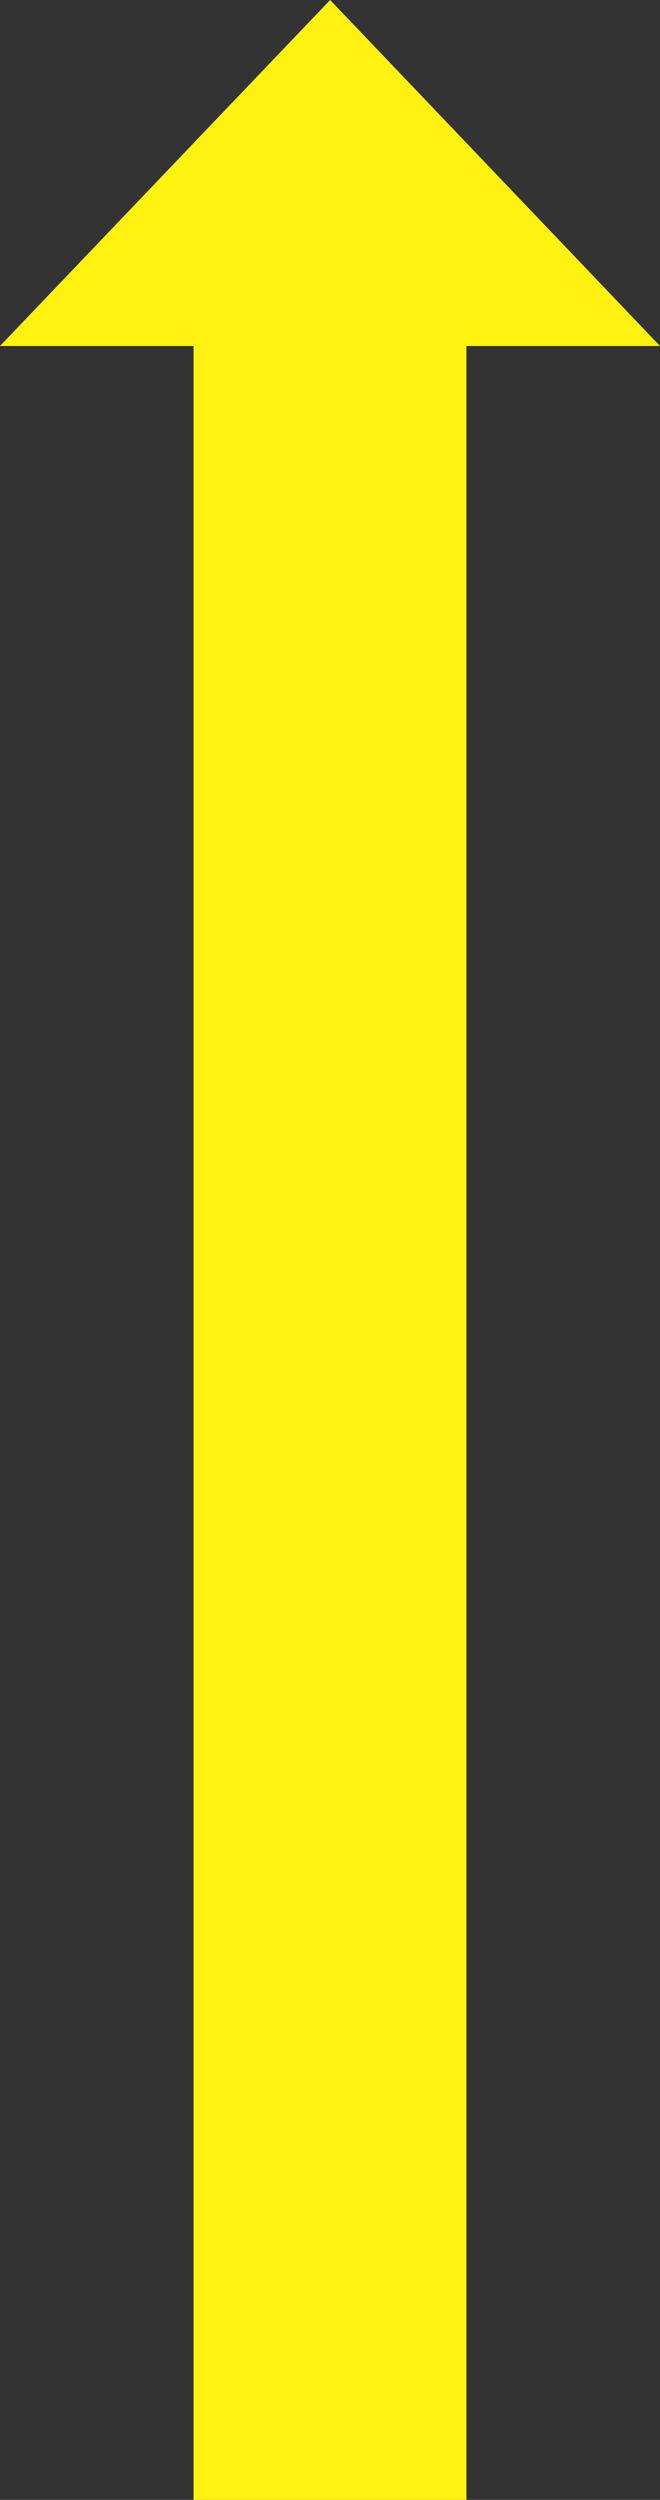 <svg xmlns="http://www.w3.org/2000/svg" viewBox="0 0 24.79 93.85"><rect x="0" y="0" width="24.79" height="93.85" fill="#333333" stroke="none"/><defs><style>.cls-1{isolation:isolate;}.cls-2{fill:#fff210;mix-blend-mode:multiply;}</style></defs><title>Asset 13</title><g class="cls-1"><g id="Layer_2" data-name="Layer 2"><g id="Graphics_-_Top" data-name="Graphics - Top"><polygon class="cls-2" points="24.79 12.99 12.4 0 0 12.99 7.27 12.99 7.27 93.85 17.52 93.85 17.52 12.99 24.79 12.99"/></g></g></g></svg>